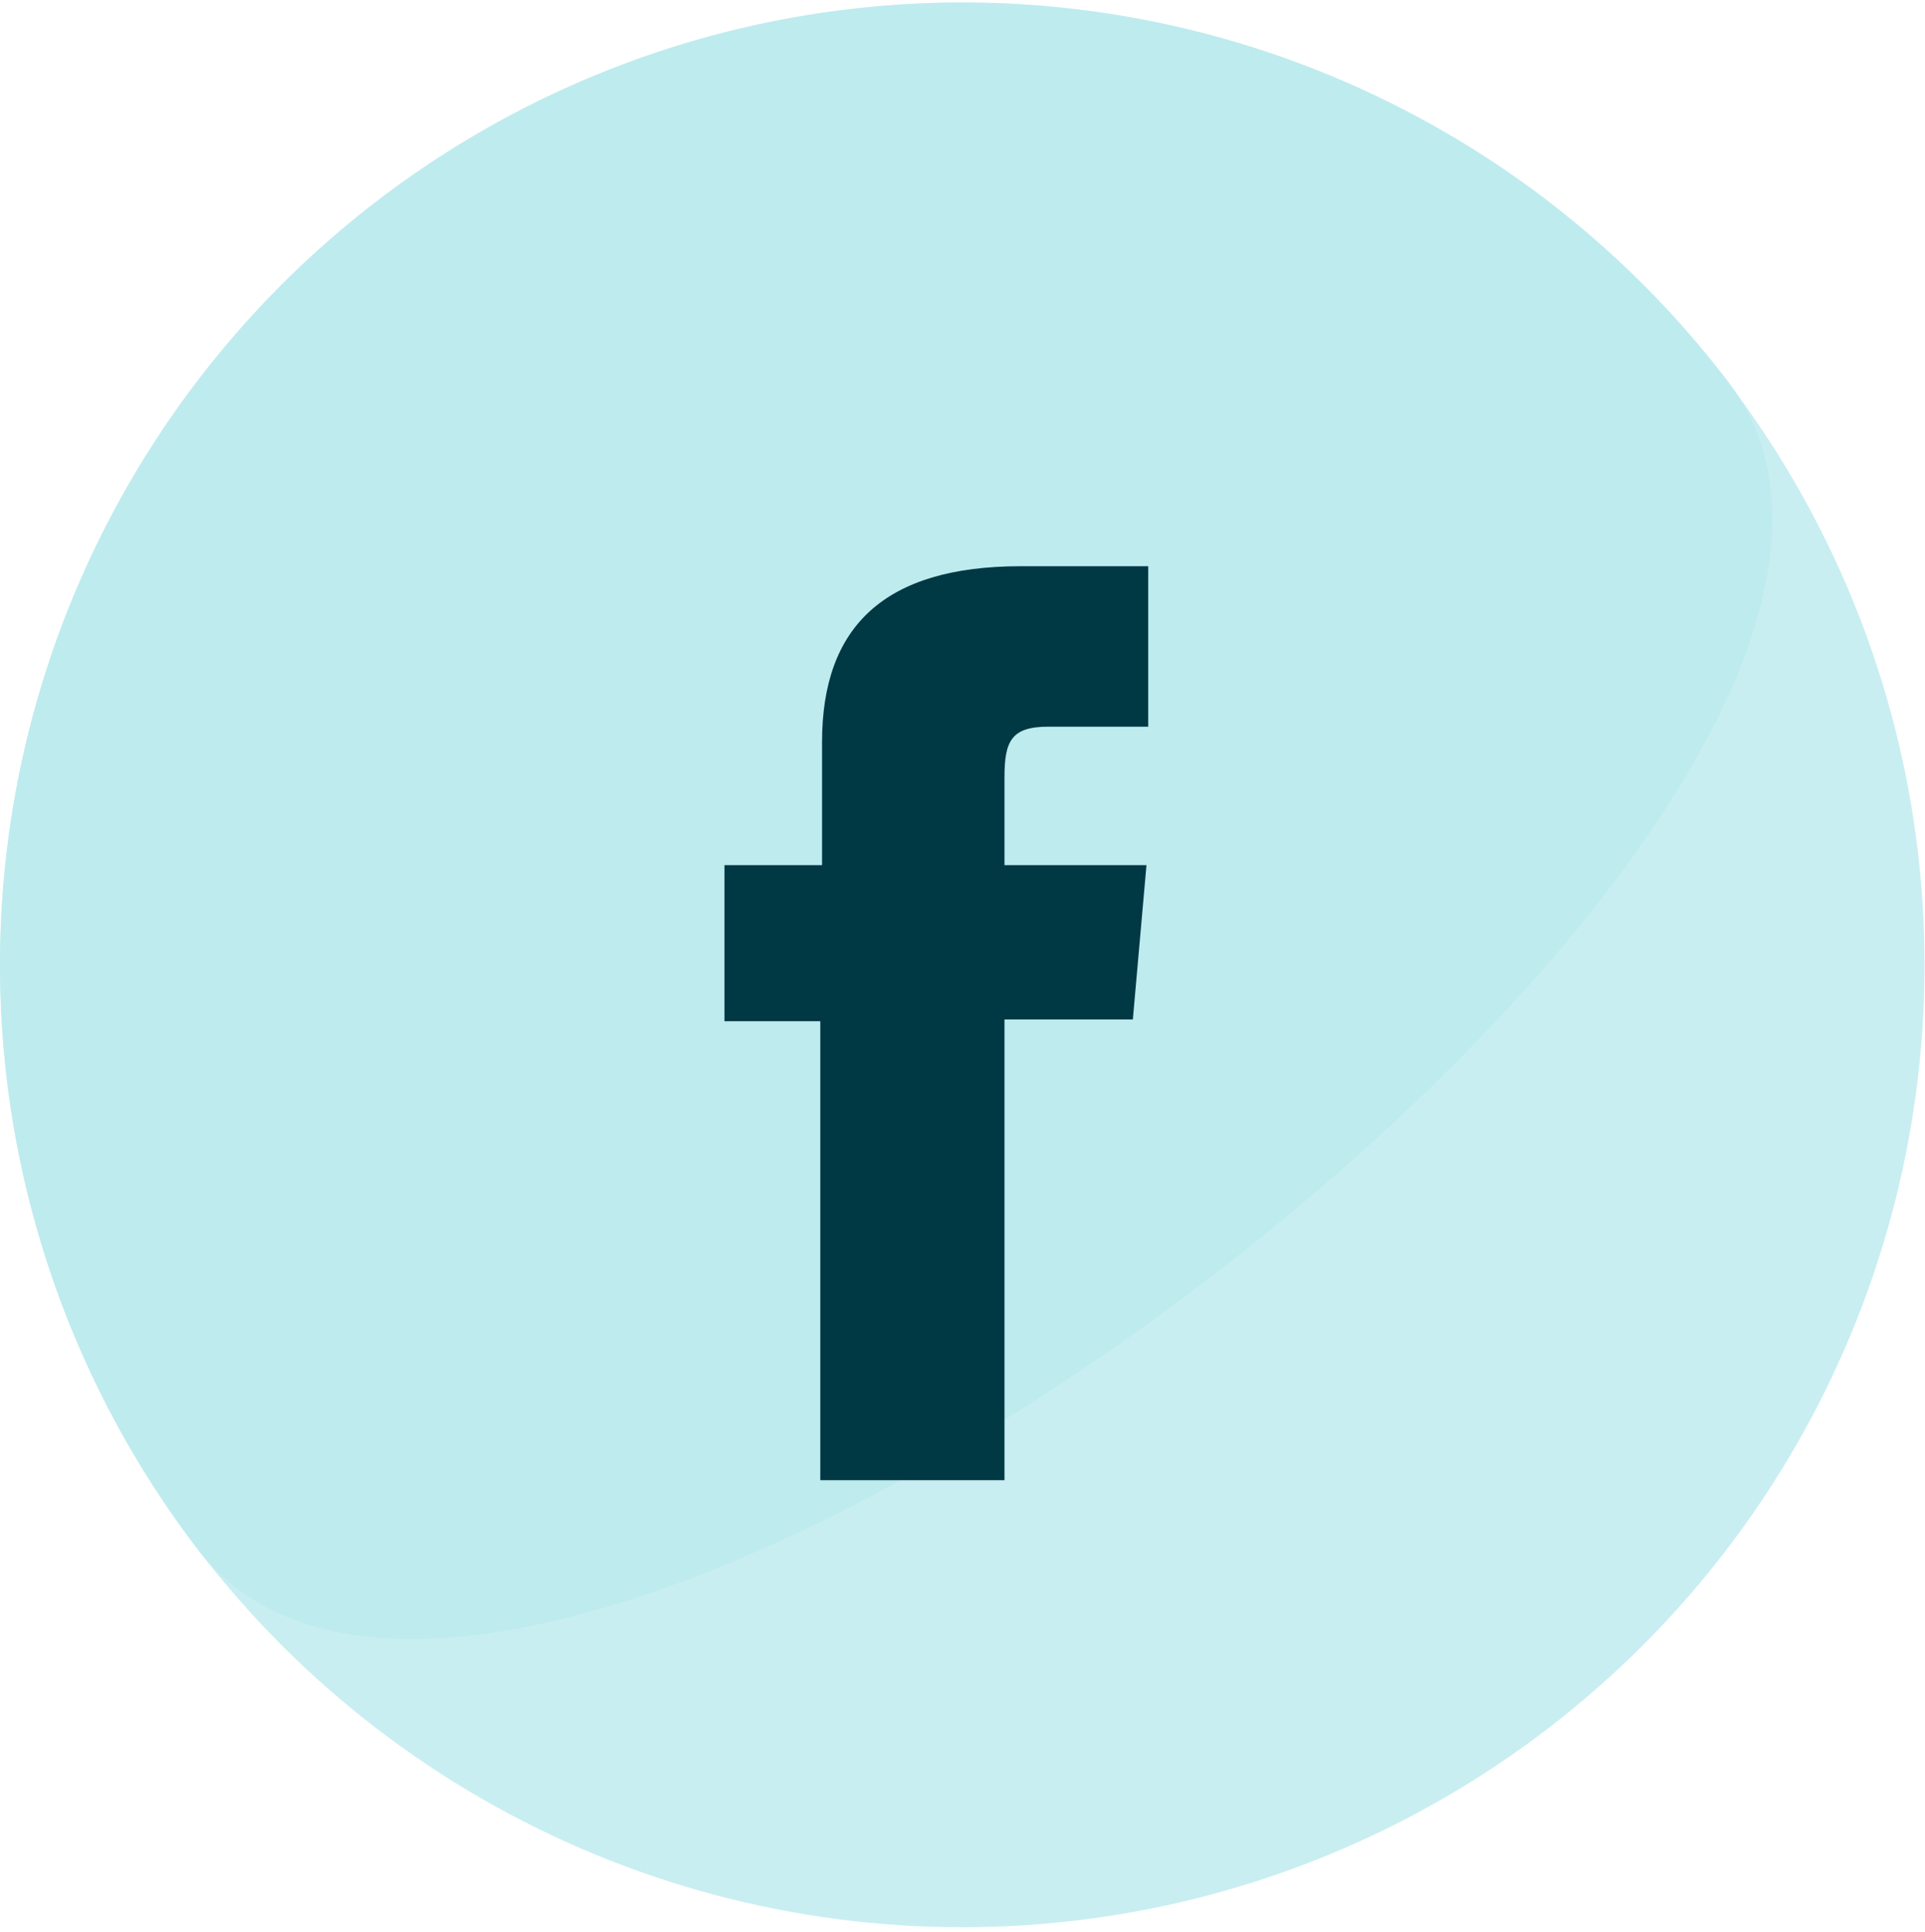 <svg id="Capa_1" data-name="Capa 1" xmlns="http://www.w3.org/2000/svg" viewBox="0 0 43.79 43.95"><defs><style>.cls-1{fill:#bceaed;opacity:0.8;}.cls-2{fill:#003844;}</style></defs><title>insumos</title><circle class="cls-1" cx="21.89" cy="21.95" r="21.89"/><path class="cls-1" d="M39.31,8.68c7.33,9.62-27.5,36.15-34.83,26.54A21.89,21.89,0,1,1,39.31,8.68Z"/><path class="cls-2" d="M18.66,33.67h4.19V23.19h2.92l.31-3.51H22.85v-2c0-.83.16-1.15,1-1.15h2.27V12.88h-2.9c-3.11,0-4.52,1.38-4.52,4v2.8H16.48v3.55h2.18Z"/></svg>